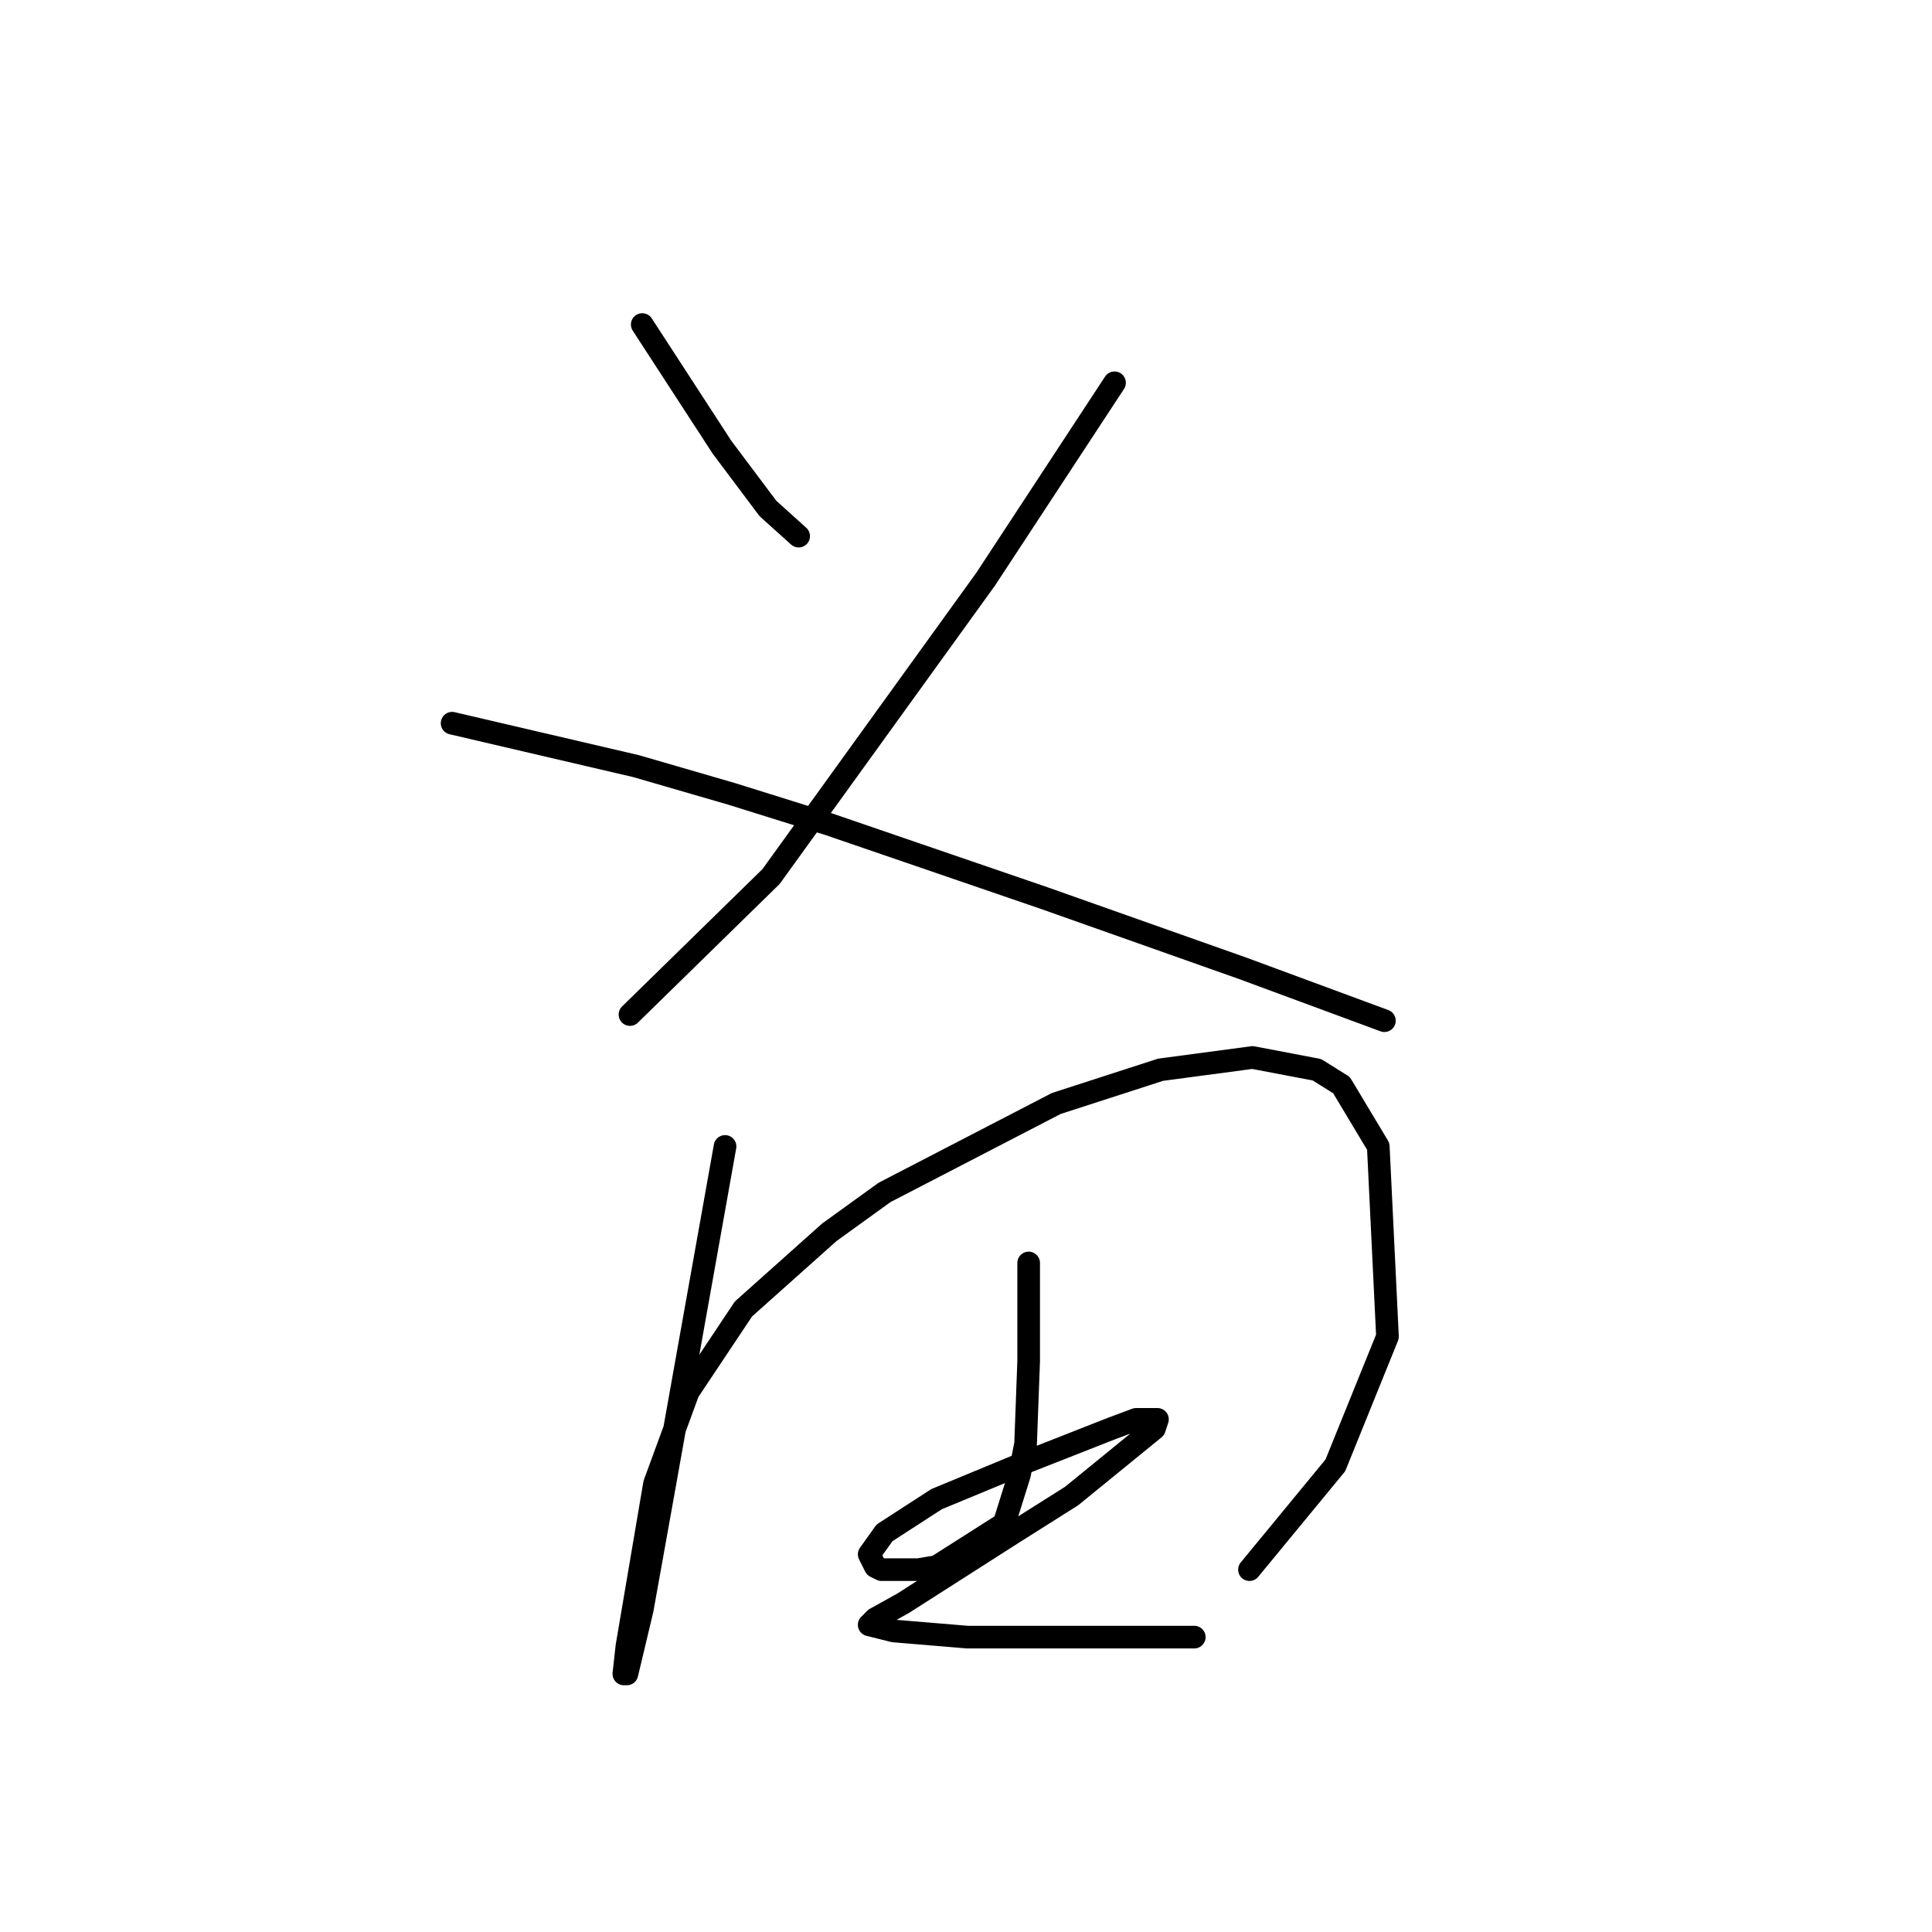 <?xml version="1.0" standalone="no"?>
    <svg width="256" height="256" xmlns="http://www.w3.org/2000/svg" version="1.1">
    <polyline stroke="black" stroke-width="3" stroke-linecap="round" fill="transparent" stroke-linejoin="round" points="85.101 43.002 90.383 51.129 95.666 59.256 101.762 67.383 105.825 71.041 105.825 71.041 " />
        <polyline stroke="black" stroke-width="3" stroke-linecap="round" fill="transparent" stroke-linejoin="round" points="147.681 50.722 139.147 63.726 130.614 76.73 102.168 116.147 83.475 134.434 83.475 134.434 " />
        <polyline stroke="black" stroke-width="3" stroke-linecap="round" fill="transparent" stroke-linejoin="round" points="59.906 95.829 72.097 98.674 84.288 101.518 96.885 105.175 109.889 109.239 138.335 118.992 164.748 128.338 183.441 135.247 183.441 135.247 " />
        <polyline stroke="black" stroke-width="3" stroke-linecap="round" fill="transparent" stroke-linejoin="round" points="96.073 151.908 92.009 174.664 87.945 197.421 85.101 213.269 83.069 221.802 82.663 221.802 83.069 218.145 86.726 196.608 91.196 184.417 98.511 173.445 109.889 163.286 117.204 158.003 139.96 146.218 153.777 141.748 165.968 140.123 174.501 141.748 177.752 143.78 182.629 151.908 183.848 177.102 176.939 194.17 165.561 207.986 165.561 207.986 " />
        <polyline stroke="black" stroke-width="3" stroke-linecap="round" fill="transparent" stroke-linejoin="round" points="136.303 167.349 136.303 173.851 136.303 180.353 135.896 191.325 135.084 195.389 133.052 201.891 124.112 207.58 121.674 207.986 116.797 207.986 115.984 207.58 115.172 205.954 117.204 203.11 124.112 198.64 135.896 193.763 147.275 189.293 150.526 188.074 153.37 188.074 152.964 189.293 141.992 198.233 134.271 203.11 119.642 212.456 115.984 214.488 115.172 215.301 118.423 216.113 128.175 216.926 144.836 216.926 158.247 216.926 158.247 216.926 " />
        </svg>